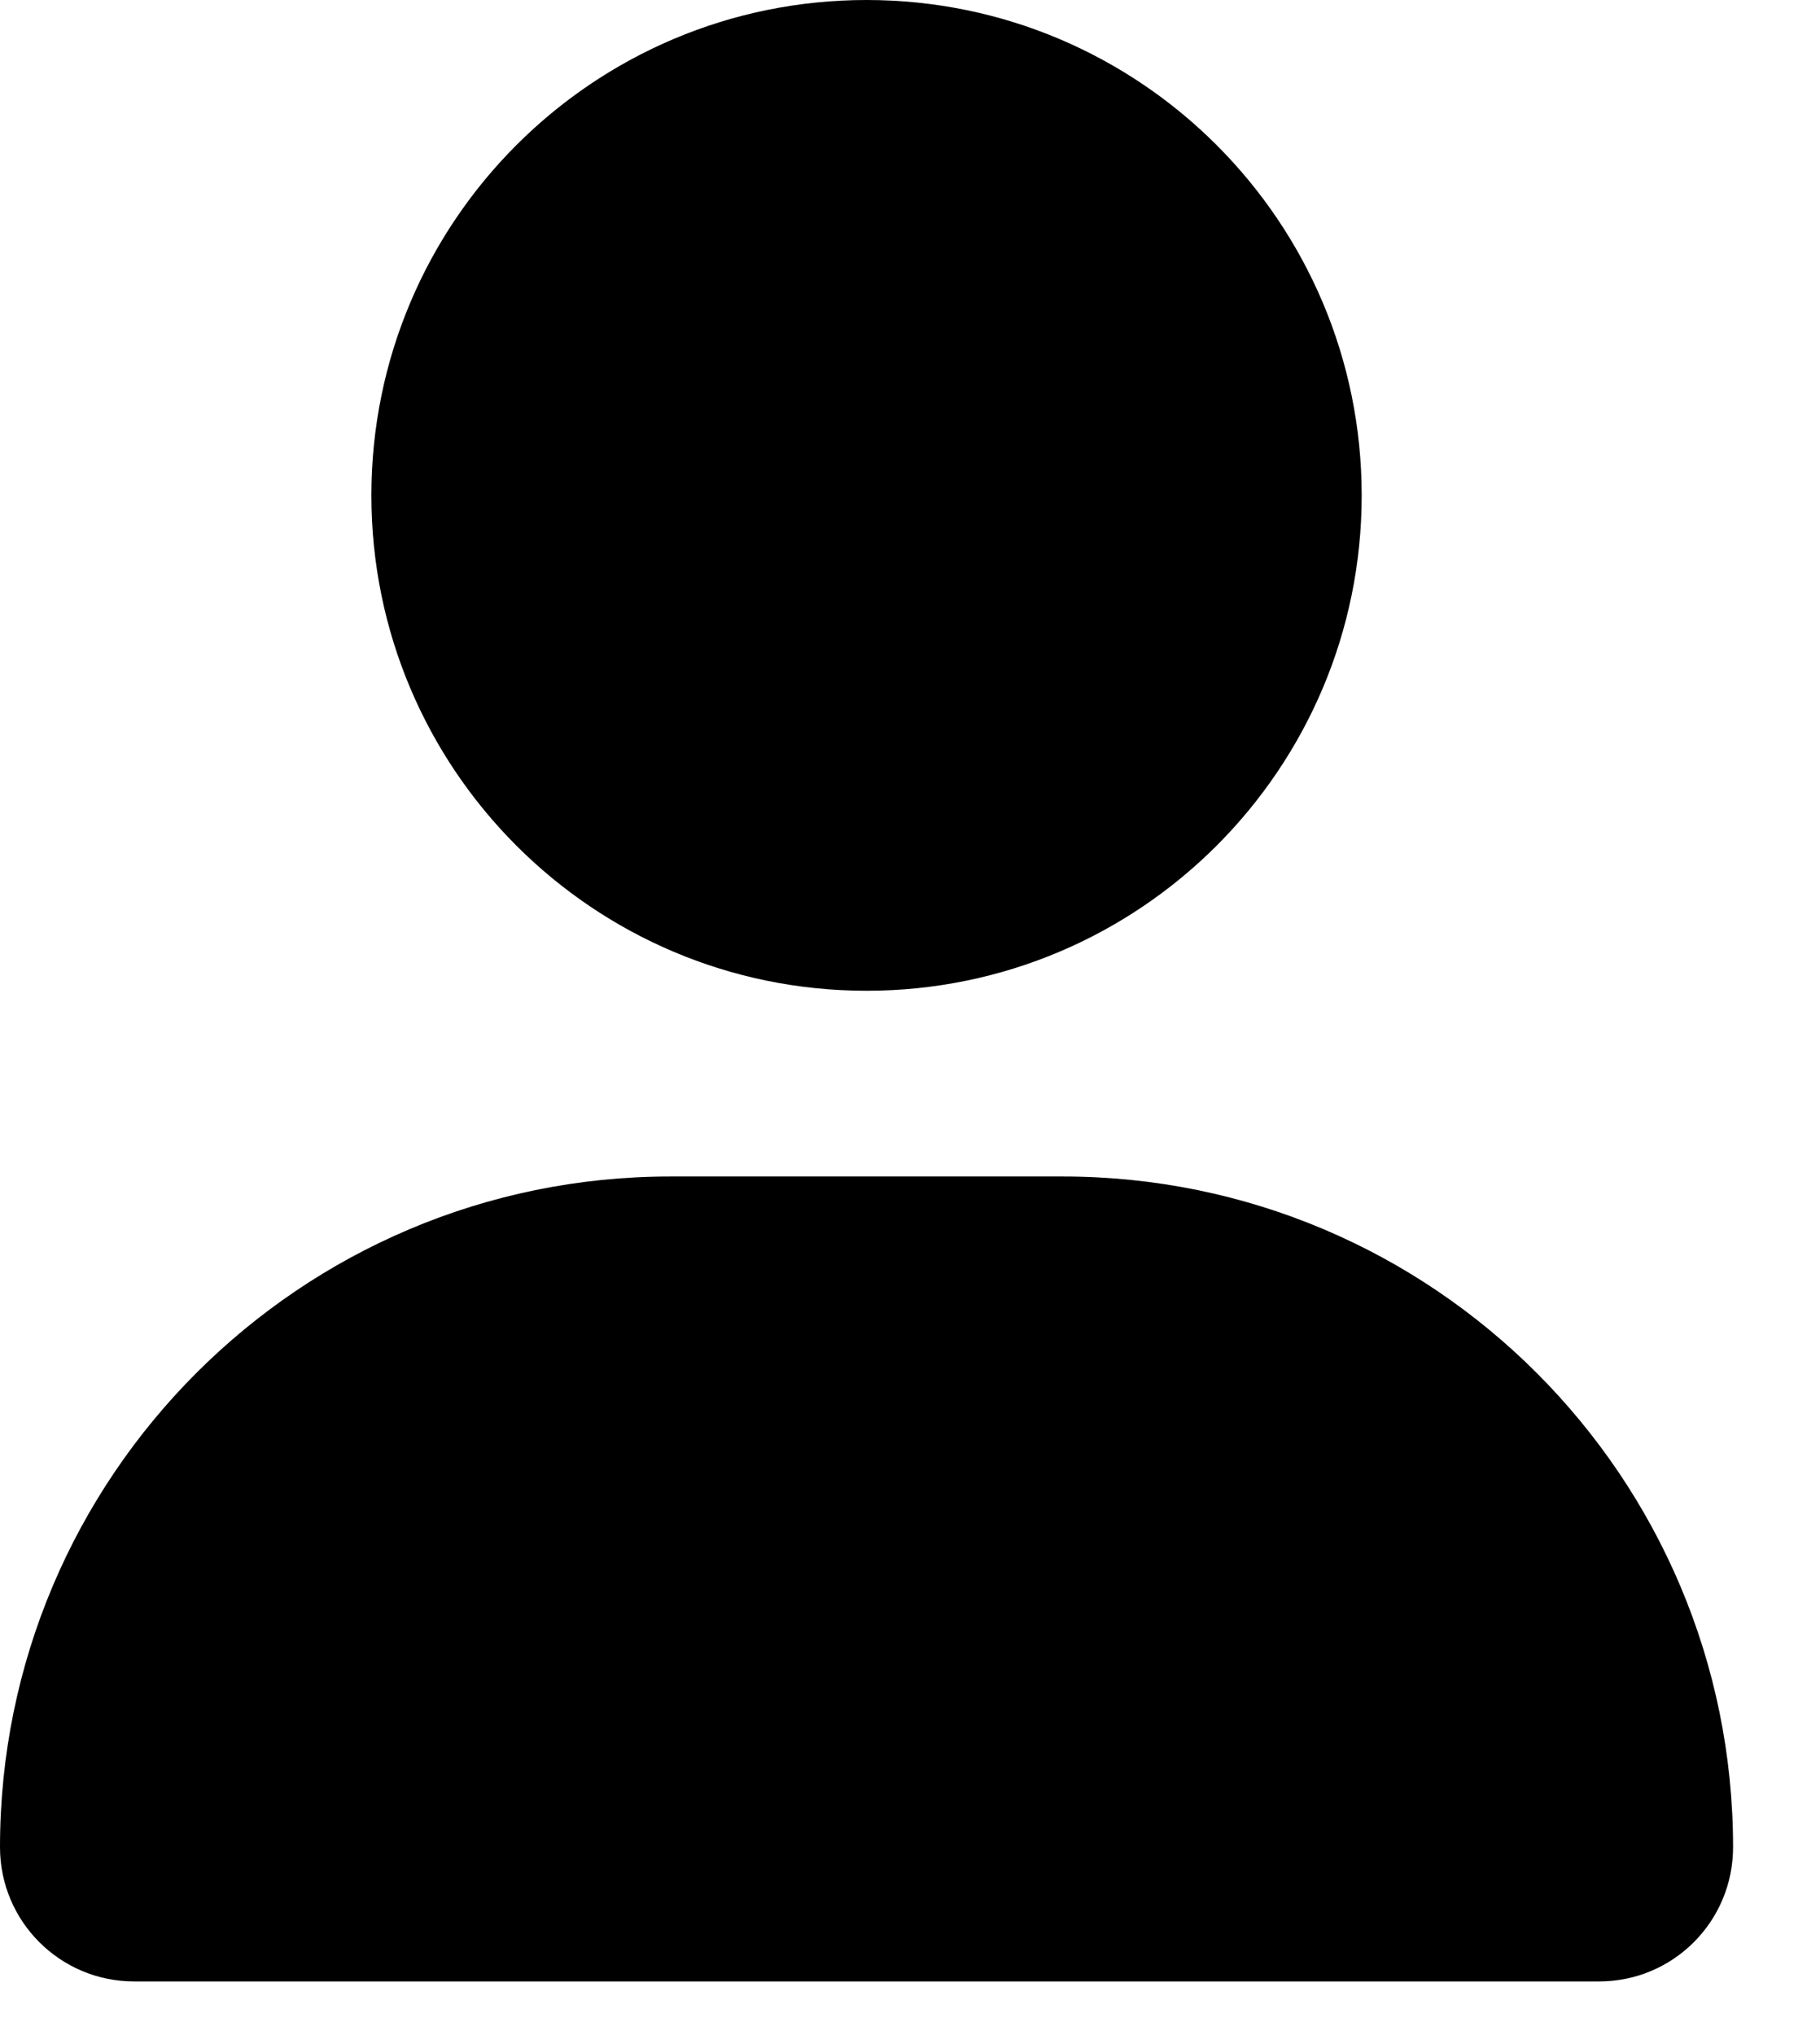 <?xml version="1.0" encoding="UTF-8"?>
<svg width="17px" height="19px" viewBox="0 0 17 19" version="1.1" xmlns="http://www.w3.org/2000/svg" xmlns:xlink="http://www.w3.org/1999/xlink">
    <title>ED8CCA09-D528-4BB8-ACDF-DB626C251067</title>
    <defs>
        <filter id="filter-1">
            <feColorMatrix in="SourceGraphic" type="matrix" values="0 0 0 0 0.71 0 0 0 0 0.71 0 0 0 0 0.71 0 0 0 1 0"></feColorMatrix>
        </filter>
    </defs>
    <g id="Page-1" stroke="none" stroke-width="1" fill="none" fill-rule="evenodd">
        <g id="1.-Login" transform="translate(-825, -439)">
            <g id="Group" transform="translate(520, 246)">
                <g id="user" transform="translate(0, 111)" filter="url(#filter-1)">
                    <g transform="translate(305, 82)">
                        <path d="M8.094,9.25 C10.648,9.25 12.719,7.179 12.719,4.625 C12.719,2.071 10.648,0 8.094,0 C5.539,0 3.469,2.071 3.469,4.625 C3.469,7.179 5.539,9.25 8.094,9.25 Z M9.926,10.984 L6.262,10.984 C2.804,10.984 0,13.788 0,17.246 C0,17.938 0.561,18.499 1.252,18.499 L14.936,18.499 C15.627,18.5 16.188,17.94 16.188,17.246 C16.188,13.788 13.384,10.984 9.926,10.984 Z" id="Shape" fill="#000000" fill-rule="nonzero"></path>
                    </g>
                </g>
            </g>
        </g>
    </g>
</svg>